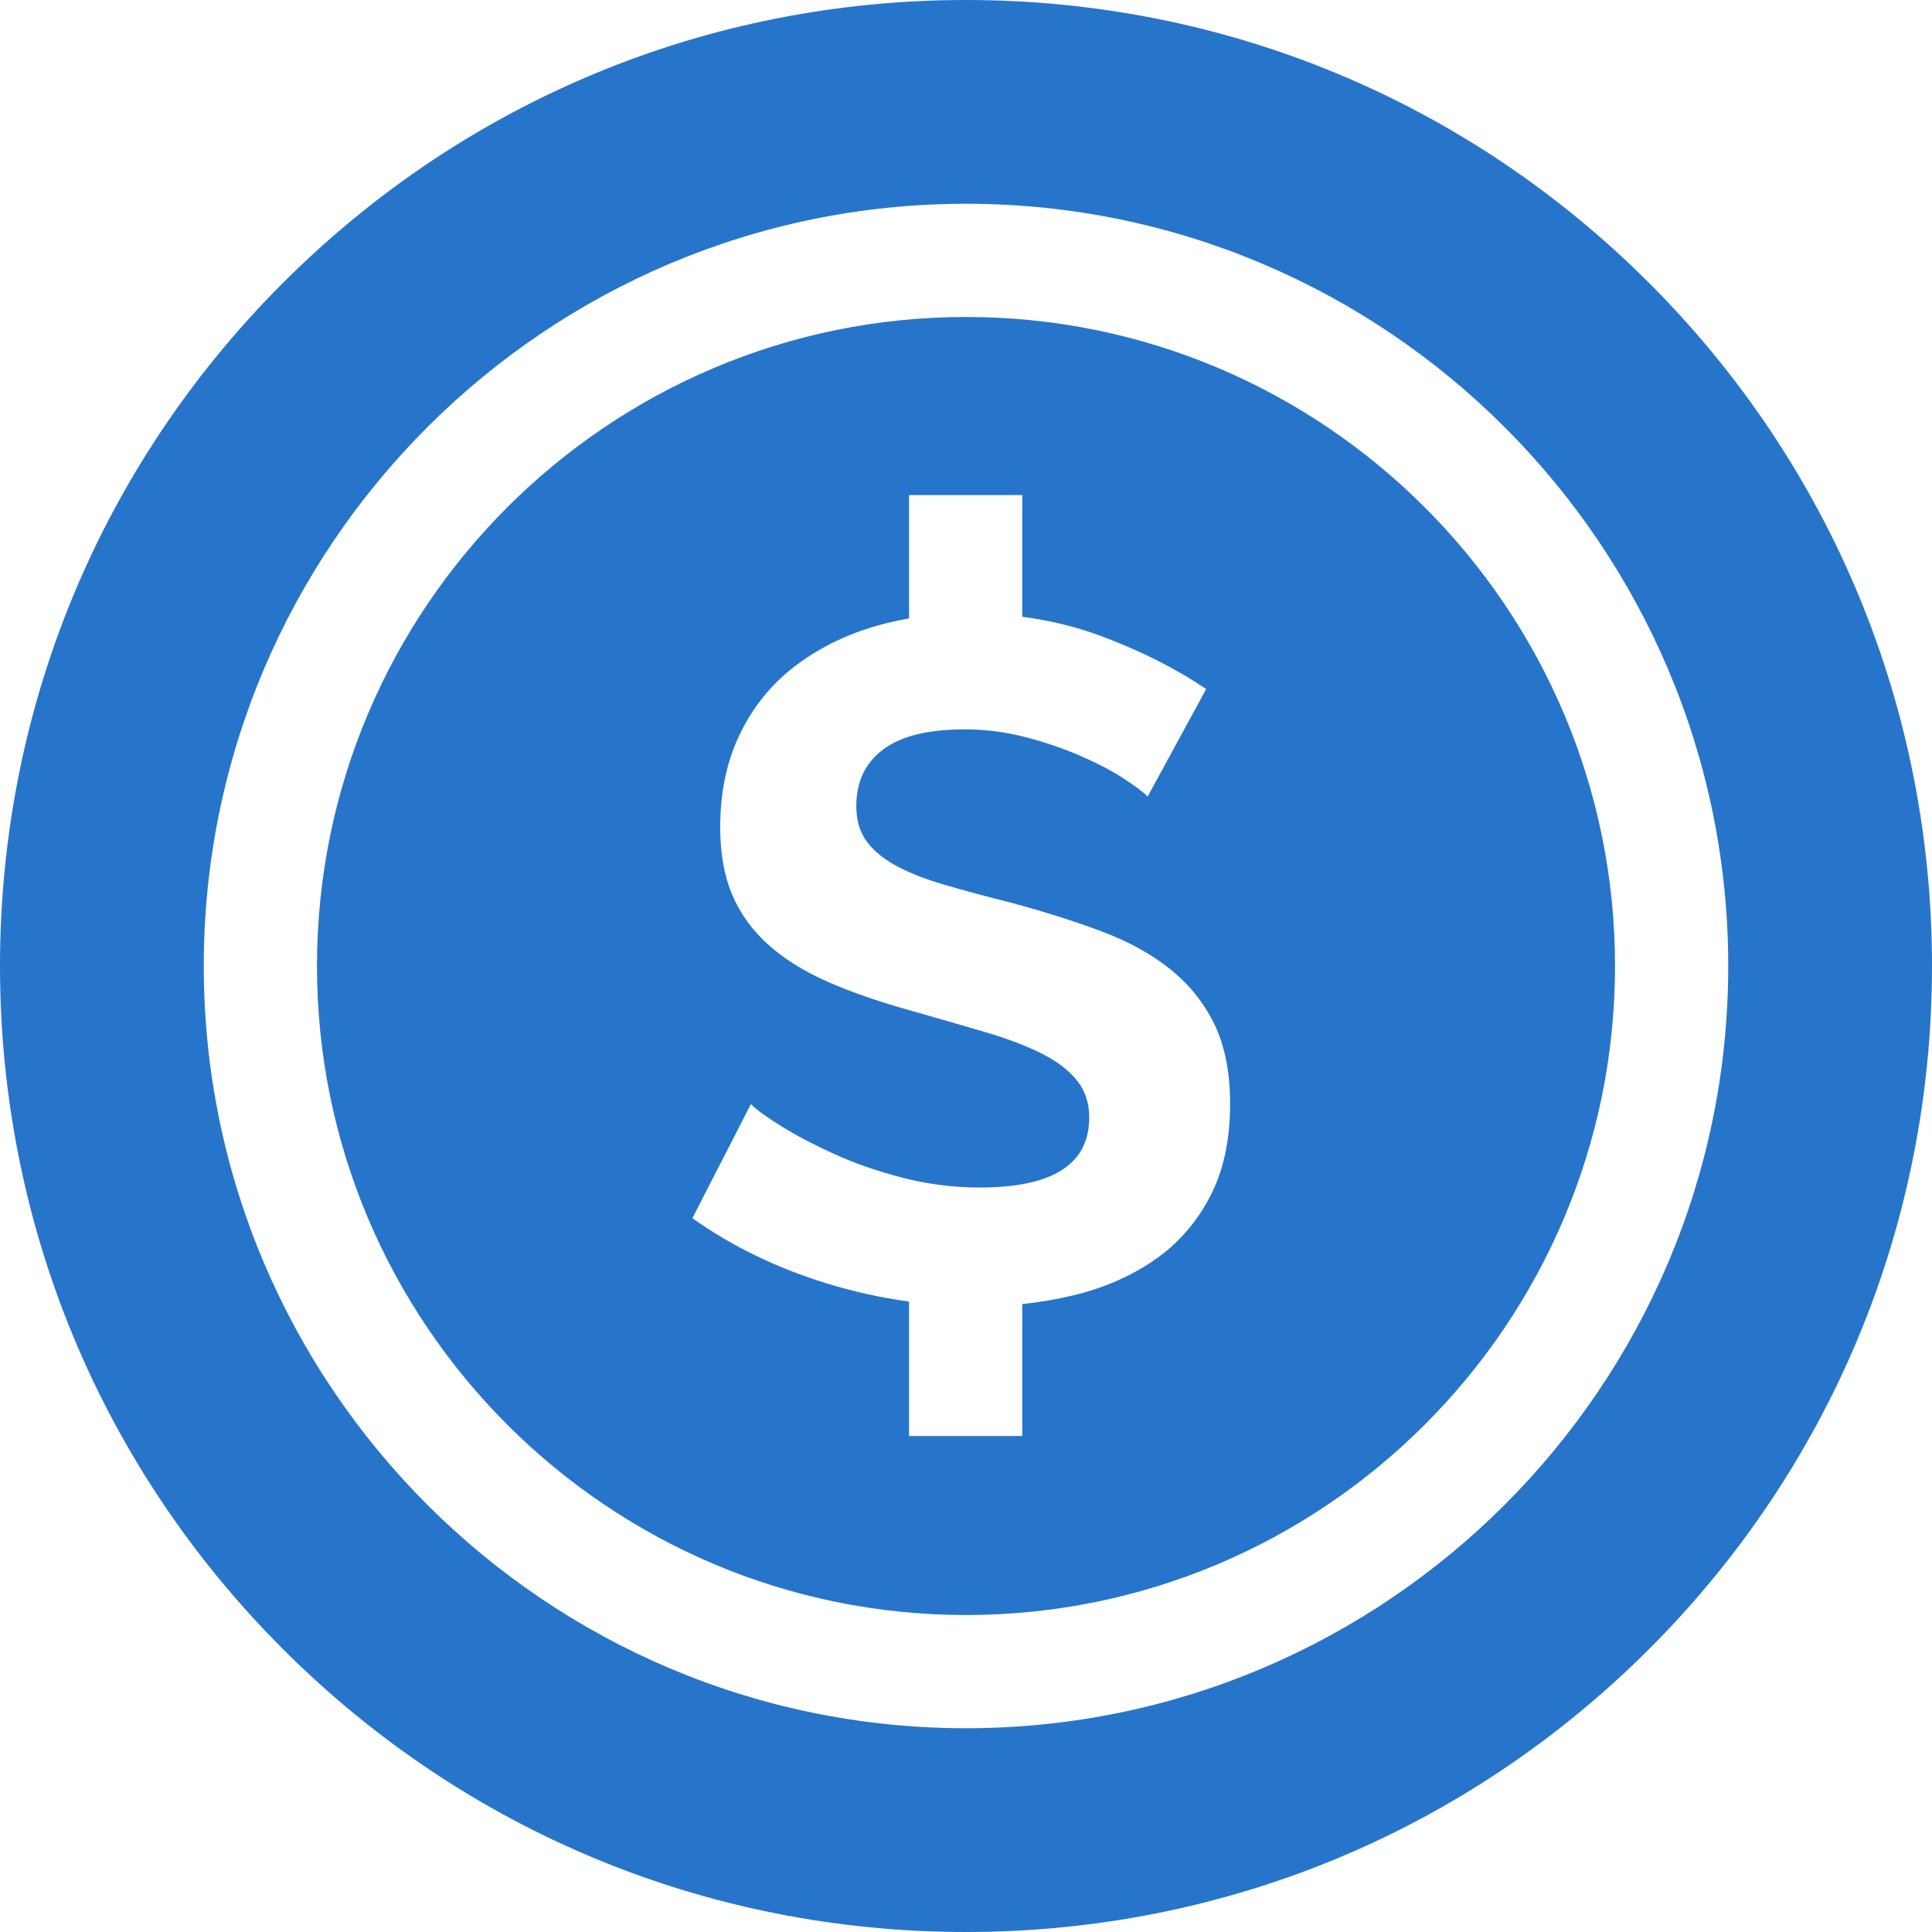 <svg width="90" height="90" viewBox="0 0 90 90" fill="none" xmlns="http://www.w3.org/2000/svg">
<g clip-path="url(#clip0_9_481)">
<path d="M76.82 13.18C68.32 4.681 57.02 0 45 0C32.98 0 21.68 4.681 13.18 13.18C4.681 21.68 0 32.98 0 45C0 57.02 4.681 68.32 13.18 76.82C21.68 85.319 32.98 90 45 90C57.02 90 68.32 85.319 76.82 76.82C85.319 68.32 90 57.02 90 45C90 32.98 85.319 21.68 76.82 13.18ZM45 80.508C25.421 80.508 9.492 64.579 9.492 45C9.492 25.421 25.421 9.492 45 9.492C64.579 9.492 80.508 25.421 80.508 45C80.508 64.579 64.579 80.508 45 80.508Z" fill="#2775CA"/>
<path d="M45 14.766C28.329 14.766 14.766 28.329 14.766 45C14.766 61.671 28.329 75.234 45 75.234C61.671 75.234 75.234 61.671 75.234 45C75.234 28.329 61.671 14.766 45 14.766ZM56.343 55.788C55.703 56.993 54.84 57.969 53.753 58.712C52.666 59.457 51.417 60.001 50.003 60.342C49.229 60.529 48.435 60.663 47.62 60.748V66.894H42.347V60.632C41.046 60.454 39.761 60.17 38.507 59.784C36.184 59.069 34.1 58.058 32.255 56.748L34.979 51.434C35.247 51.702 35.73 52.053 36.43 52.484C37.129 52.916 37.955 53.347 38.908 53.779C39.861 54.211 40.917 54.575 42.078 54.873C43.239 55.17 44.429 55.319 45.65 55.319C49.043 55.319 50.74 54.233 50.74 52.059C50.74 51.375 50.545 50.795 50.16 50.318C49.772 49.842 49.222 49.425 48.507 49.068C47.793 48.711 46.93 48.384 45.918 48.086C44.788 47.754 43.657 47.427 42.525 47.104C41.006 46.687 39.69 46.233 38.573 45.742C37.457 45.251 36.526 44.67 35.783 44C35.038 43.331 34.48 42.557 34.108 41.679C33.736 40.801 33.55 39.752 33.55 38.531C33.55 36.924 33.848 35.495 34.444 34.245C35.038 32.995 35.864 31.953 36.921 31.12C37.978 30.286 39.205 29.654 40.605 29.221C41.176 29.047 41.758 28.909 42.347 28.808V23.061H47.62V28.732C48.906 28.898 50.124 29.195 51.275 29.623C53.151 30.323 54.787 31.149 56.187 32.101L53.464 37.102C53.255 36.894 52.875 36.611 52.325 36.253C51.774 35.896 51.104 35.547 50.315 35.204C49.526 34.862 48.671 34.572 47.749 34.333C46.83 34.096 45.885 33.976 44.935 33.977C43.239 33.977 41.973 34.289 41.14 34.914C40.307 35.539 39.89 36.417 39.89 37.548C39.89 38.203 40.047 38.747 40.359 39.178C40.671 39.61 41.124 39.989 41.721 40.317C42.316 40.645 43.067 40.942 43.975 41.209C44.883 41.477 45.932 41.761 47.123 42.058C48.671 42.475 50.077 42.921 51.343 43.397C52.607 43.874 53.679 44.469 54.557 45.183C55.434 45.898 56.112 46.754 56.589 47.751C57.064 48.748 57.303 49.976 57.303 51.434C57.303 53.131 56.983 54.582 56.343 55.788Z" fill="#2775CA"/>
</g>
<defs>
<clipPath id="clip0_9_481">
<rect width="90" height="90" fill="white"/>
</clipPath>
</defs>
</svg>
